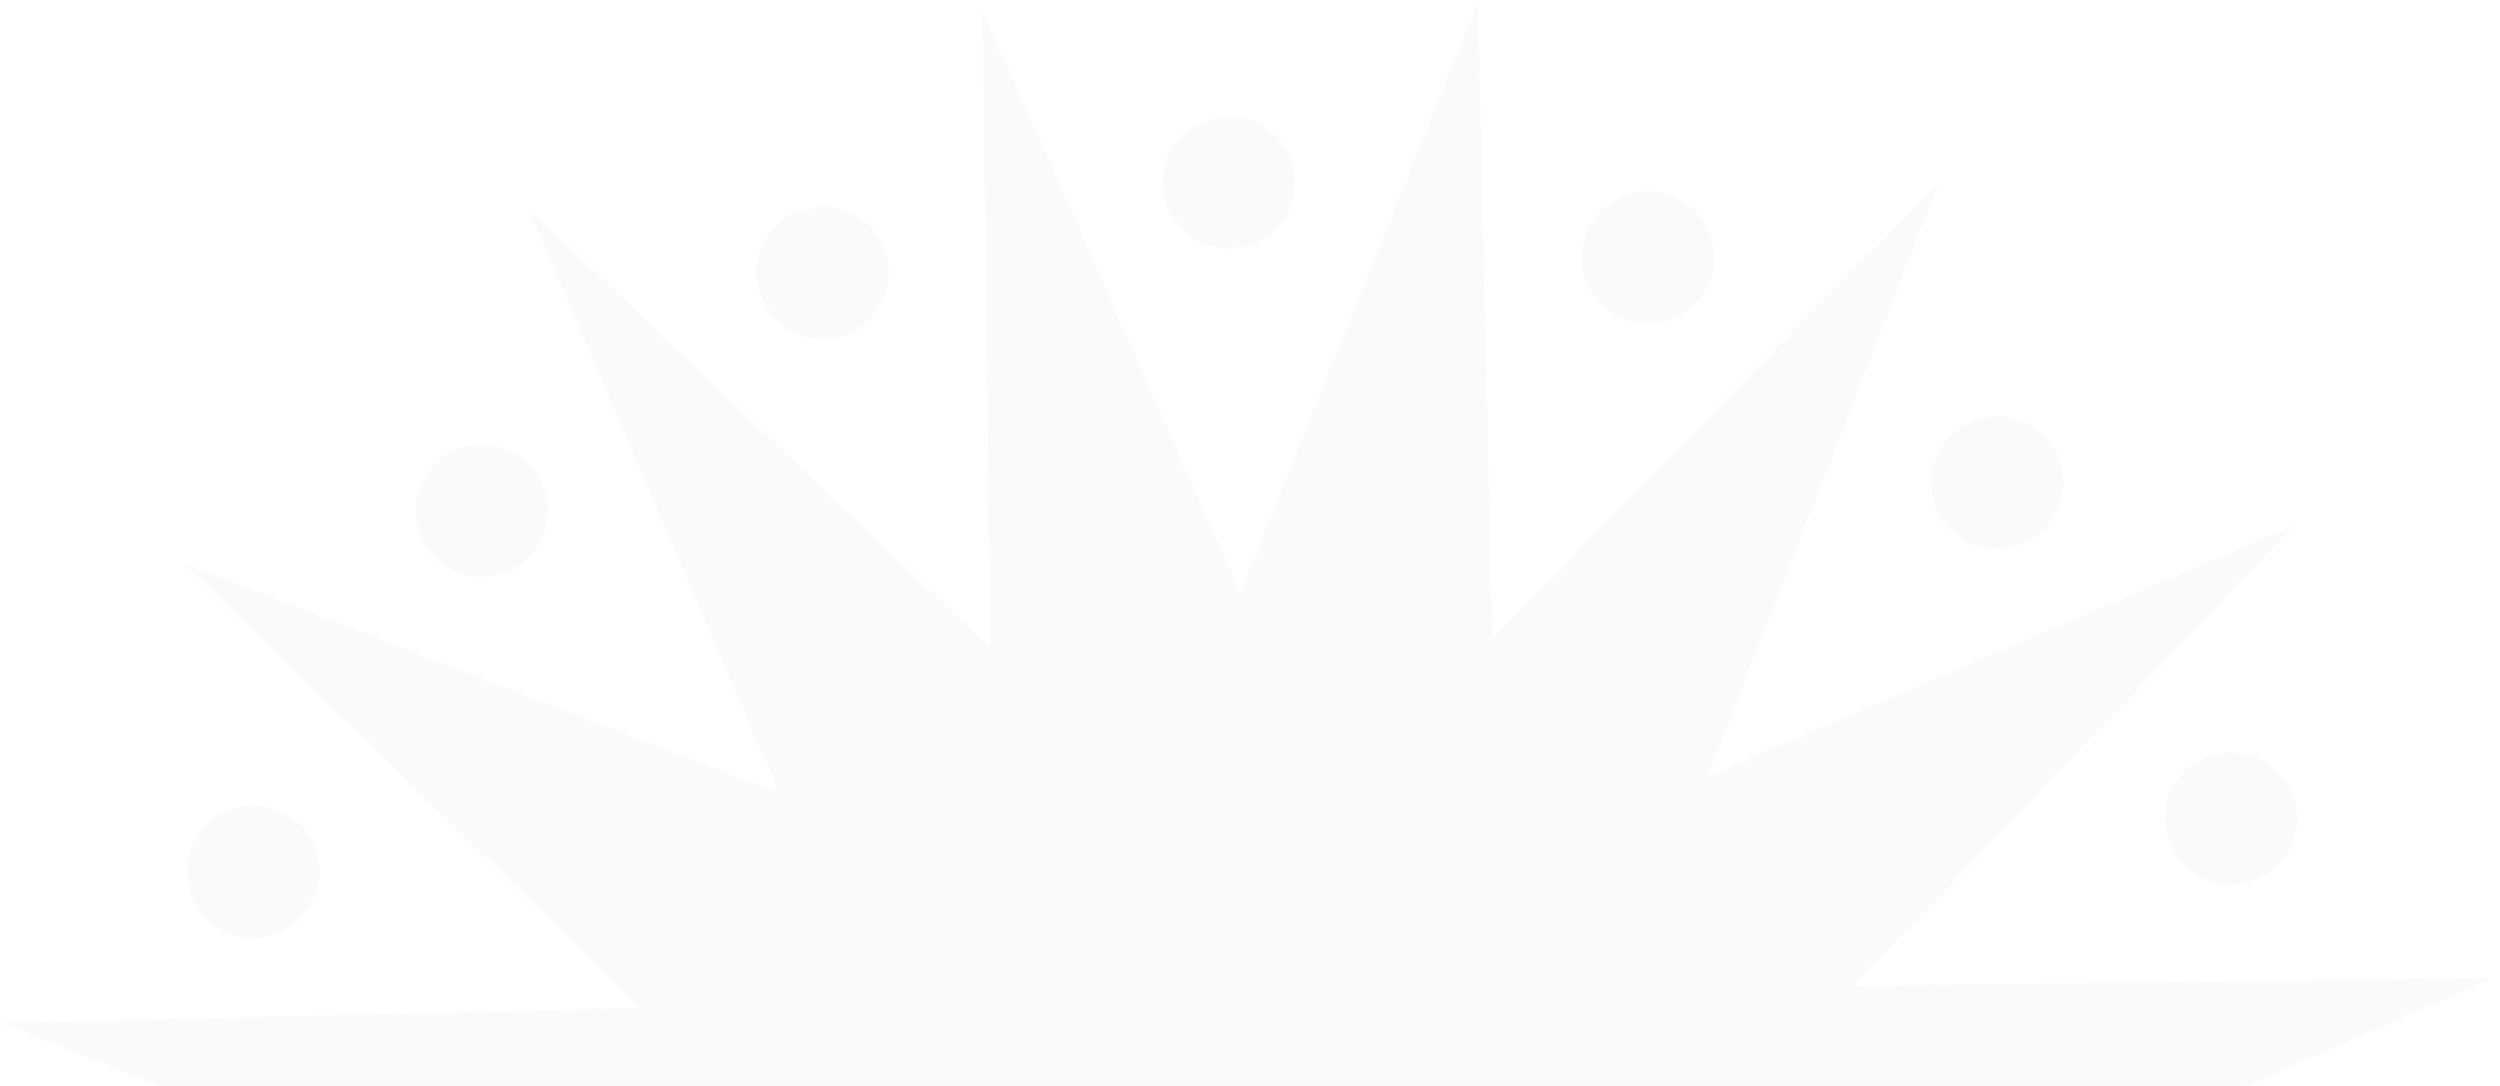 <svg width="603" height="262" viewBox="0 0 603 262" fill="none" xmlns="http://www.w3.org/2000/svg">
<g opacity="0.5">
<path d="M237.114 2.909L299.147 143.213L356.458 0.755L359.881 154.114L467.483 44.28L411.764 187.36L553.292 126.871L446.904 237.893L600.798 235.963L459.953 298.003L602.798 354.919L448.928 358.557L558.958 465.656L415.5 410.323L475.976 551.311L364.753 445.425L366.478 598.821L304.432 458.52L247.124 600.991L243.699 447.619L136.096 557.453L191.816 414.373L50.3 474.859L156.675 363.84L2.784 365.783L143.626 303.73L0.794 246.811L154.651 243.175L44.621 136.077L188.079 191.41L127.606 50.435L238.826 156.308L237.114 2.909Z" fill="#06123E" fill-opacity="0.04"/>
<path d="M299.749 59.55C308.343 57.685 313.802 49.23 311.943 40.666C310.084 32.103 301.61 26.673 293.017 28.539C284.423 30.404 278.963 38.859 280.822 47.422C282.681 55.986 291.155 61.416 299.749 59.55Z" fill="#06123E" fill-opacity="0.04"/>
<path d="M311.12 573.073C319.714 571.207 325.174 562.753 323.315 554.189C321.456 545.626 312.982 540.196 304.388 542.061C295.794 543.927 290.335 552.381 292.194 560.945C294.053 569.509 302.526 574.939 311.12 573.073Z" fill="#06123E" fill-opacity="0.04"/>
<path d="M400.894 77.625C409.488 75.759 414.947 67.305 413.088 58.741C411.229 50.178 402.756 44.748 394.162 46.613C385.568 48.479 380.108 56.934 381.967 65.497C383.826 74.061 392.3 79.491 400.894 77.625Z" fill="#06123E" fill-opacity="0.04"/>
<path d="M209.977 555.012C218.571 553.146 224.03 544.692 222.171 536.128C220.312 527.564 211.838 522.135 203.245 524C194.651 525.866 189.191 534.32 191.05 542.884C192.909 551.448 201.383 556.877 209.977 555.012Z" fill="#06123E" fill-opacity="0.04"/>
<path d="M485.071 131.939C493.665 130.073 499.125 121.619 497.266 113.055C495.406 104.492 486.933 99.062 478.339 100.927C469.745 102.793 464.285 111.248 466.145 119.811C468.004 128.375 476.477 133.805 485.071 131.939Z" fill="#06123E" fill-opacity="0.04"/>
<path d="M125.784 500.687C134.378 498.822 139.837 490.367 137.978 481.804C136.119 473.24 127.645 467.81 119.052 469.676C110.458 471.541 104.998 479.996 106.857 488.559C108.716 497.123 117.19 502.553 125.784 500.687Z" fill="#06123E" fill-opacity="0.04"/>
<path d="M541.463 212.971C550.057 211.106 555.516 202.651 553.657 194.087C551.798 185.524 543.324 180.094 534.731 181.959C526.137 183.825 520.677 192.28 522.536 200.843C524.395 209.407 532.869 214.837 541.463 212.971Z" fill="#06123E" fill-opacity="0.04"/>
<path d="M69.409 419.665C78.003 417.8 83.463 409.345 81.604 400.782C79.745 392.218 71.271 386.788 62.677 388.654C54.083 390.519 48.623 398.974 50.483 407.537C52.342 416.101 60.815 421.531 69.409 419.665Z" fill="#06123E" fill-opacity="0.04"/>
<path d="M562.972 308.029C571.566 306.163 577.025 297.709 575.166 289.145C573.307 280.581 564.834 275.152 556.24 277.017C547.646 278.883 542.186 287.337 544.045 295.901C545.904 304.465 554.378 309.894 562.972 308.029Z" fill="#06123E" fill-opacity="0.04"/>
<path d="M47.9 324.608C56.494 322.742 61.953 314.287 60.094 305.724C58.235 297.16 49.762 291.73 41.168 293.596C32.574 295.461 27.114 303.916 28.973 312.48C30.832 321.043 39.306 326.473 47.9 324.608Z" fill="#06123E" fill-opacity="0.04"/>
<path d="M546.415 406.859C555.009 404.994 560.469 396.539 558.61 387.975C556.751 379.412 548.277 373.982 539.683 375.848C531.089 377.713 525.63 386.168 527.489 394.731C529.348 403.295 537.822 408.725 546.415 406.859Z" fill="#06123E" fill-opacity="0.04"/>
<path d="M64.441 225.781C73.035 223.915 78.495 215.461 76.635 206.897C74.776 198.333 66.303 192.903 57.709 194.769C49.115 196.635 43.655 205.089 45.514 213.653C47.373 222.216 55.847 227.646 64.441 225.781Z" fill="#06123E" fill-opacity="0.04"/>
<path d="M491.271 493.947C499.865 492.081 505.325 483.627 503.466 475.063C501.607 466.499 493.133 461.07 484.539 462.935C475.945 464.801 470.486 473.255 472.345 481.819C474.204 490.383 482.678 495.812 491.271 493.947Z" fill="#06123E" fill-opacity="0.04"/>
<path d="M119.599 138.69C128.193 136.825 133.653 128.37 131.794 119.806C129.935 111.243 121.461 105.813 112.867 107.678C104.273 109.544 98.814 117.999 100.673 126.562C102.532 135.126 111.005 140.556 119.599 138.69Z" fill="#06123E" fill-opacity="0.04"/>
<path d="M409.078 551.296C417.672 549.431 423.132 540.976 421.273 532.413C419.414 523.849 410.94 518.419 402.346 520.285C393.752 522.15 388.293 530.605 390.152 539.168C392.011 547.732 400.485 553.162 409.078 551.296Z" fill="#06123E" fill-opacity="0.04"/>
<path d="M201.777 81.33C210.37 79.464 215.83 71.01 213.971 62.446C212.112 53.883 203.638 48.453 195.044 50.318C186.45 52.184 180.991 60.638 182.85 69.202C184.709 77.766 193.183 83.196 201.777 81.33Z" fill="#06123E" fill-opacity="0.04"/>
</g>
</svg>
